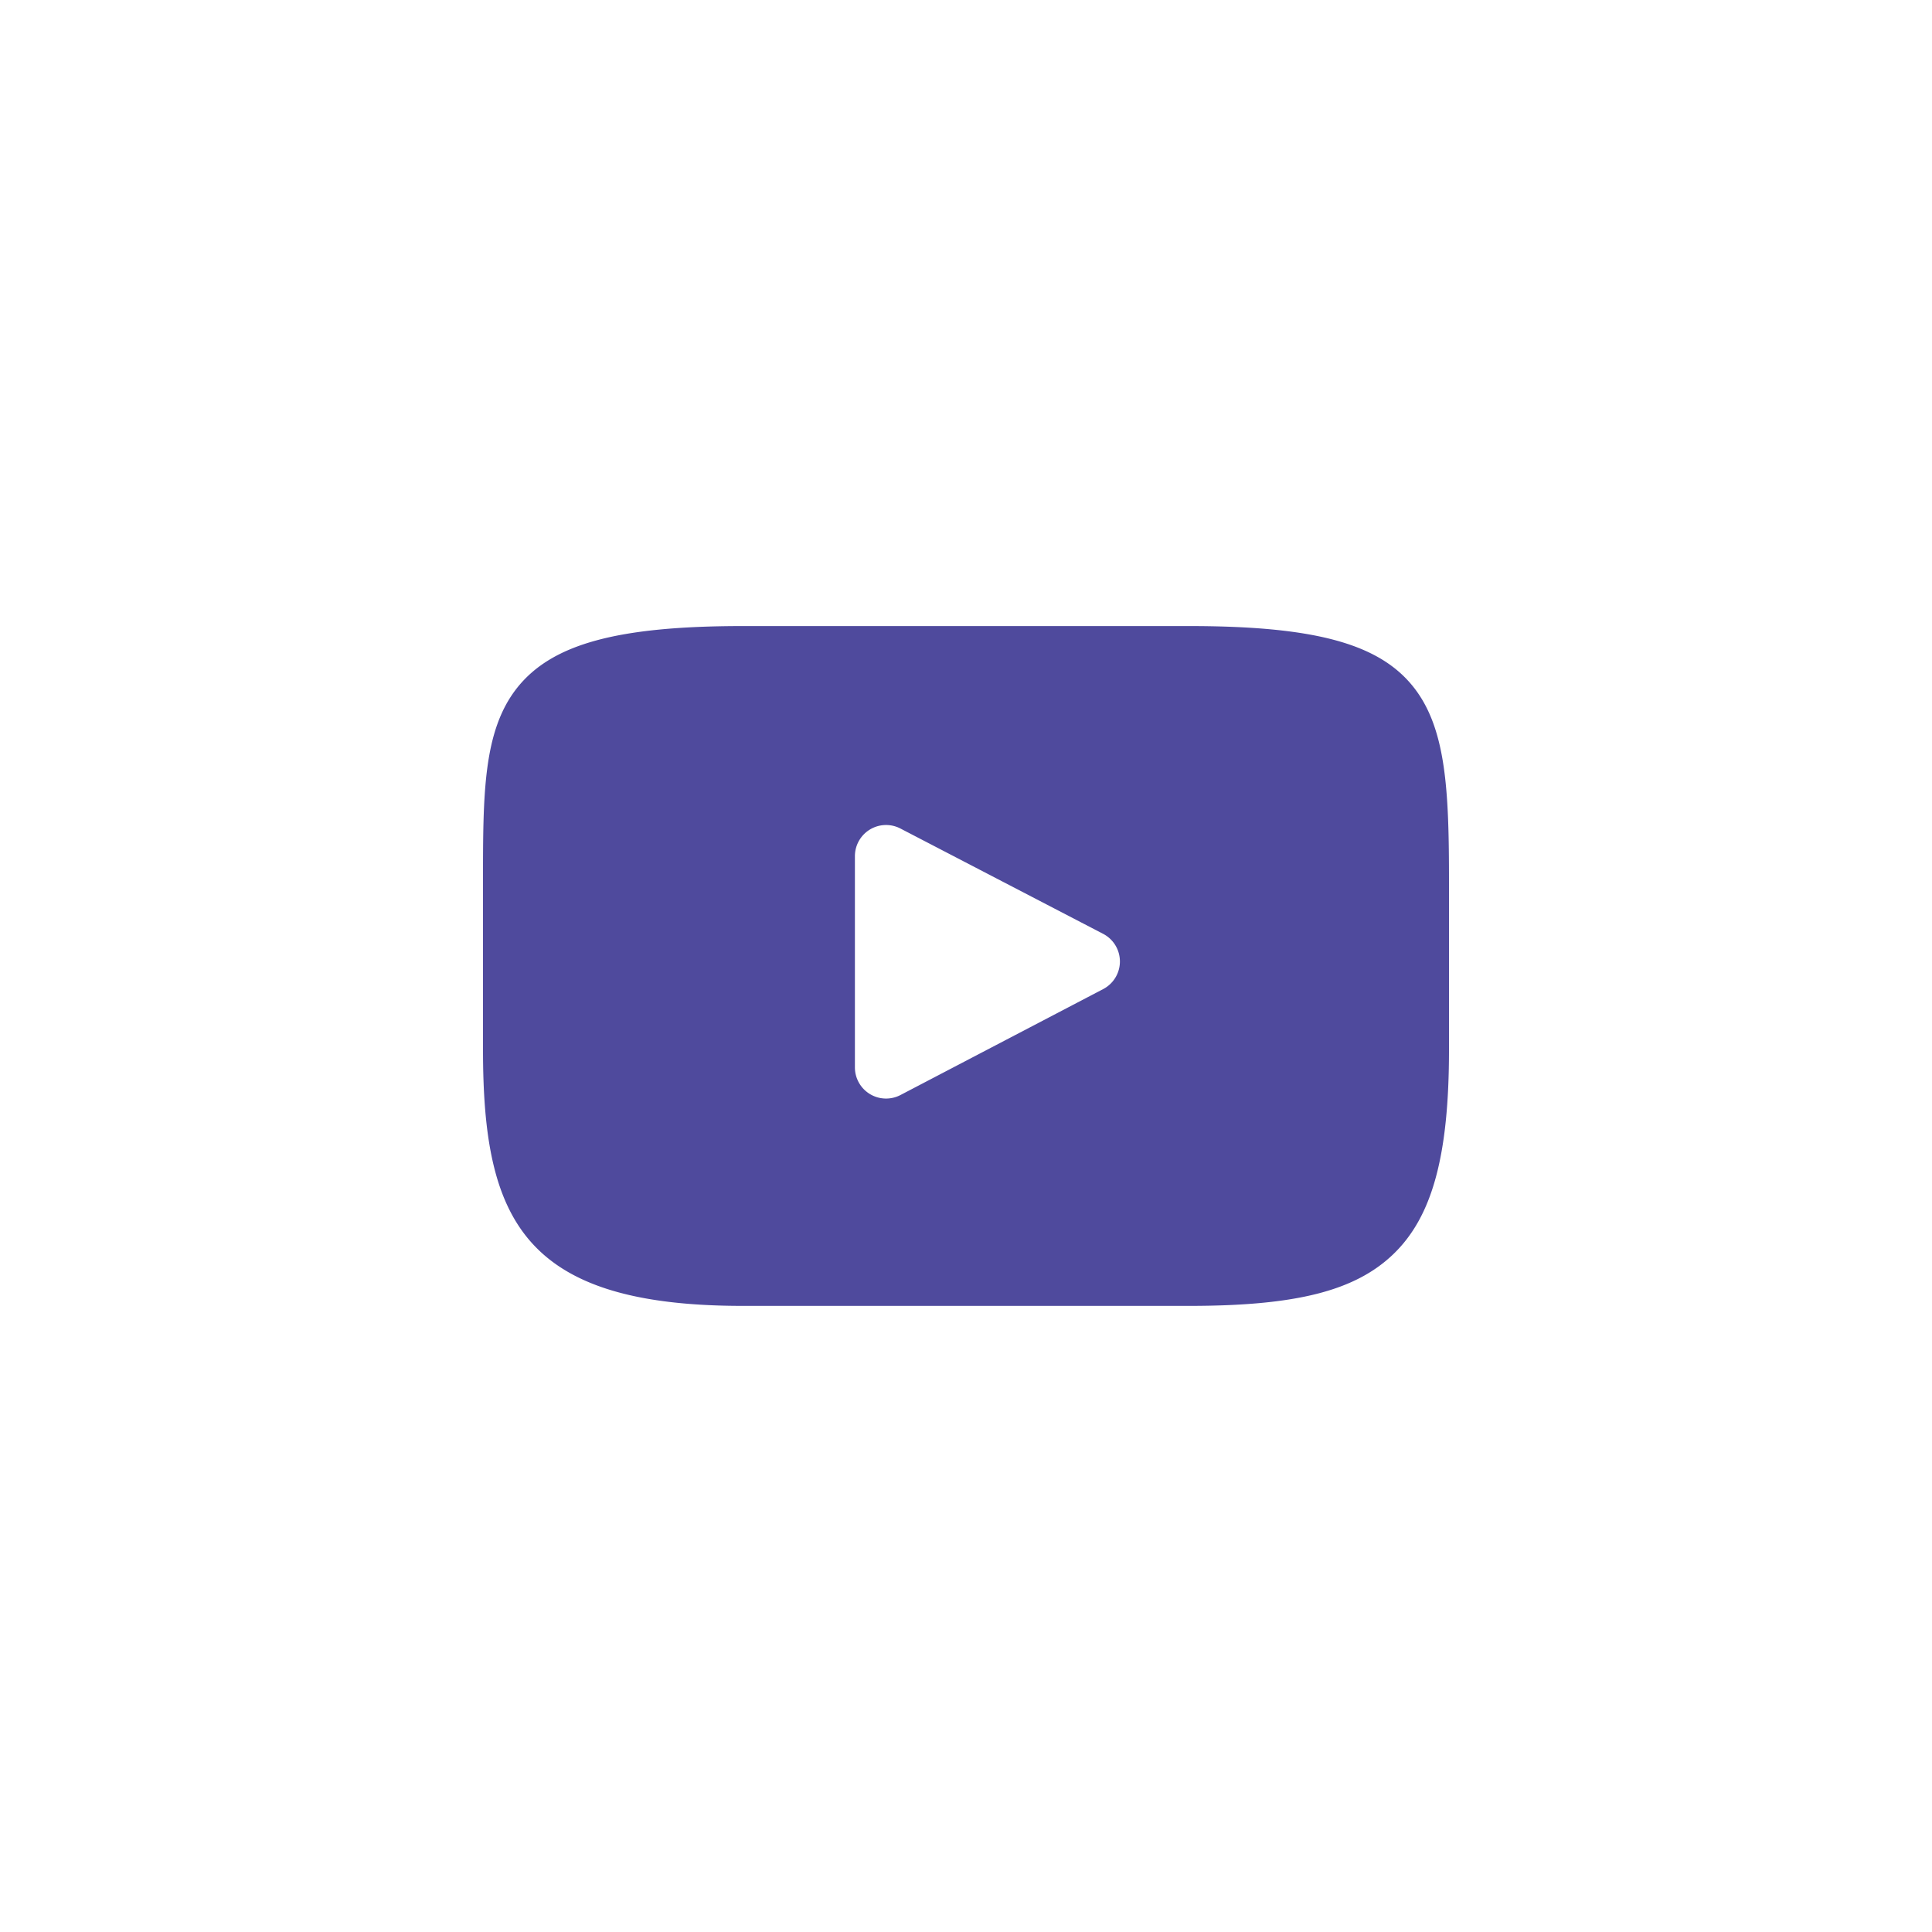 <svg width="40" height="40" fill="none" xmlns="http://www.w3.org/2000/svg"><circle cx="20" cy="20" r="20"/><path d="M29.22 14.17c-.721-.858-2.054-1.208-4.6-1.208h-9.24c-2.604 0-3.96.373-4.679 1.286C10 15.14 10 16.452 10 18.268v3.463c0 3.52.832 5.306 5.38 5.306h9.24c2.208 0 3.43-.309 4.222-1.066.812-.777 1.158-2.045 1.158-4.24v-3.463c0-1.916-.054-3.236-.78-4.098zm-6.38 6.308l-4.196 2.193a.645.645 0 01-.944-.572v-4.372a.645.645 0 01.943-.573l4.196 2.18a.645.645 0 01.001 1.144z" fill="#4F4A9D"/></svg>
